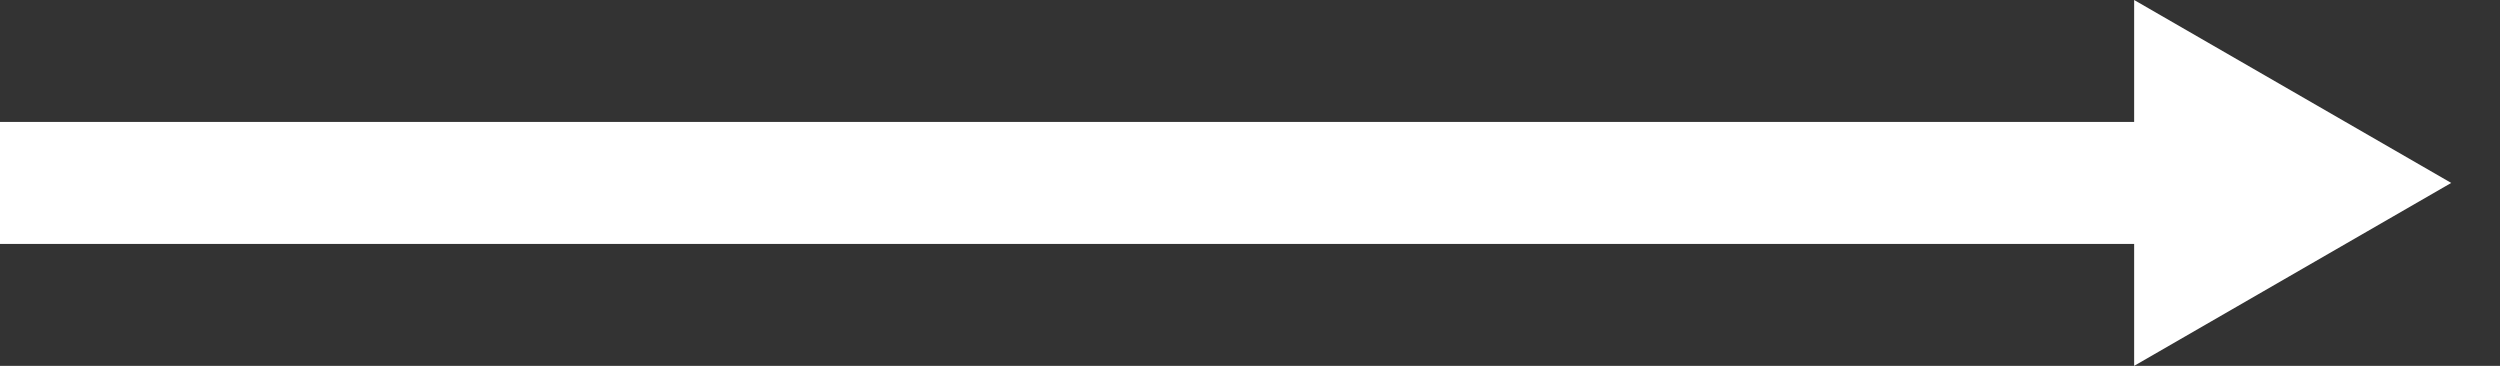 <svg width="41" height="6" viewBox="0 0 41 6" version="1.1" xmlns="http://www.w3.org/2000/svg" xmlns:xlink="http://www.w3.org/1999/xlink">
<rect x="0" y="0" width="41" height="6" fill="#333333" stroke="none"/>
<title>Union</title>
<desc>Created using Figma</desc>
<g id="Canvas" transform="translate(2542 447)">
<g id="Union">
<use xlink:href="#path0_fill" transform="translate(-2542 -447)" fill="#FFFFFF"/>
</g>
</g>
<defs>
<path id="path0_fill" fill-rule="evenodd" d="M 35 6L 40.2 3L 35 0L 35 2L 0 2L 0 4L 35 4L 35 6Z"/>
</defs>
</svg>
